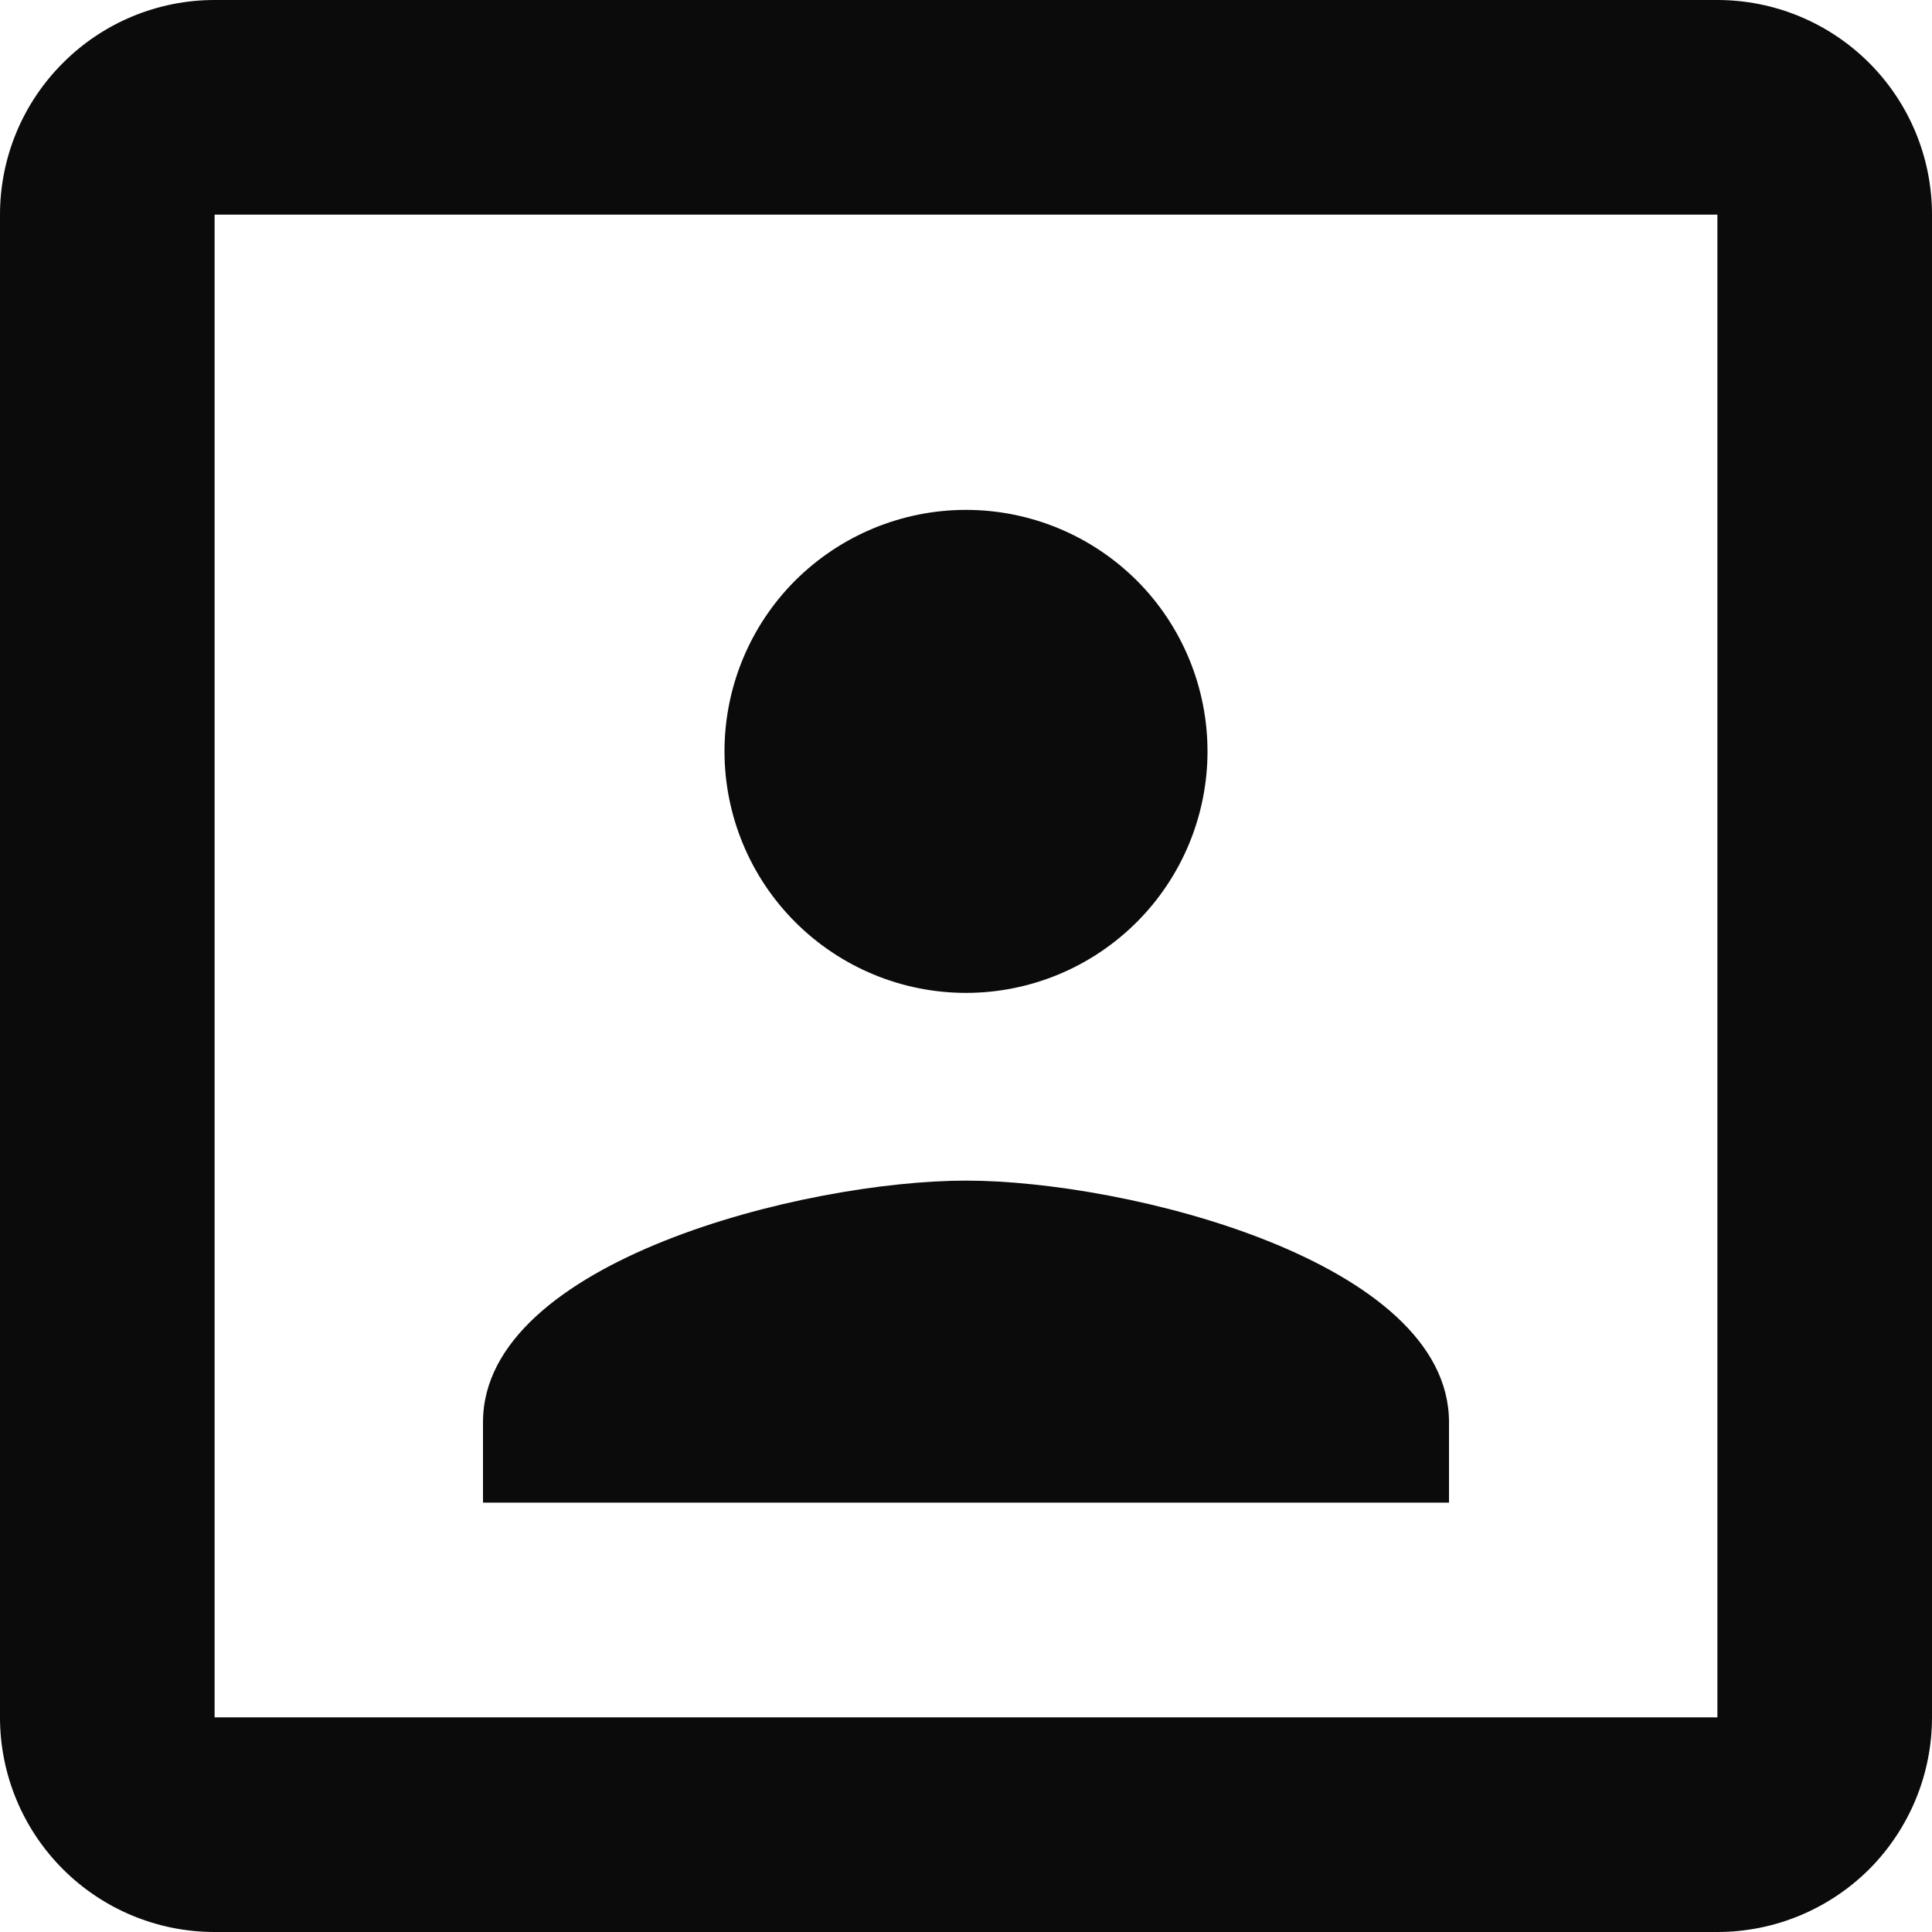 <svg width="12" height="12" viewBox="0 0 12 12" fill="none" xmlns="http://www.w3.org/2000/svg">
<path d="M10.667 10.667H1.333V1.333H10.667M10.667 0H1.333C0.98 0 0.641 0.14 0.391 0.391C0.14 0.641 0 0.98 0 1.333V10.667C0 11.02 0.14 11.359 0.391 11.61C0.641 11.86 0.98 12 1.333 12H10.667C11.02 12 11.359 11.86 11.61 11.61C11.86 11.359 12 11.02 12 10.667V1.333C12 0.98 11.86 0.641 11.61 0.391C11.359 0.14 11.02 0 10.667 0ZM9 8.833C9 7.833 7 7.333 6 7.333C5 7.333 3 7.833 3 8.833V9.333H9M6 6.167C6.398 6.167 6.779 6.009 7.061 5.727C7.342 5.446 7.5 5.064 7.5 4.667C7.5 4.269 7.342 3.887 7.061 3.606C6.779 3.325 6.398 3.167 6 3.167C5.602 3.167 5.221 3.325 4.939 3.606C4.658 3.887 4.5 4.269 4.5 4.667C4.5 5.064 4.658 5.446 4.939 5.727C5.221 6.009 5.602 6.167 6 6.167Z" fill="#0B0B0B"/>
</svg>
